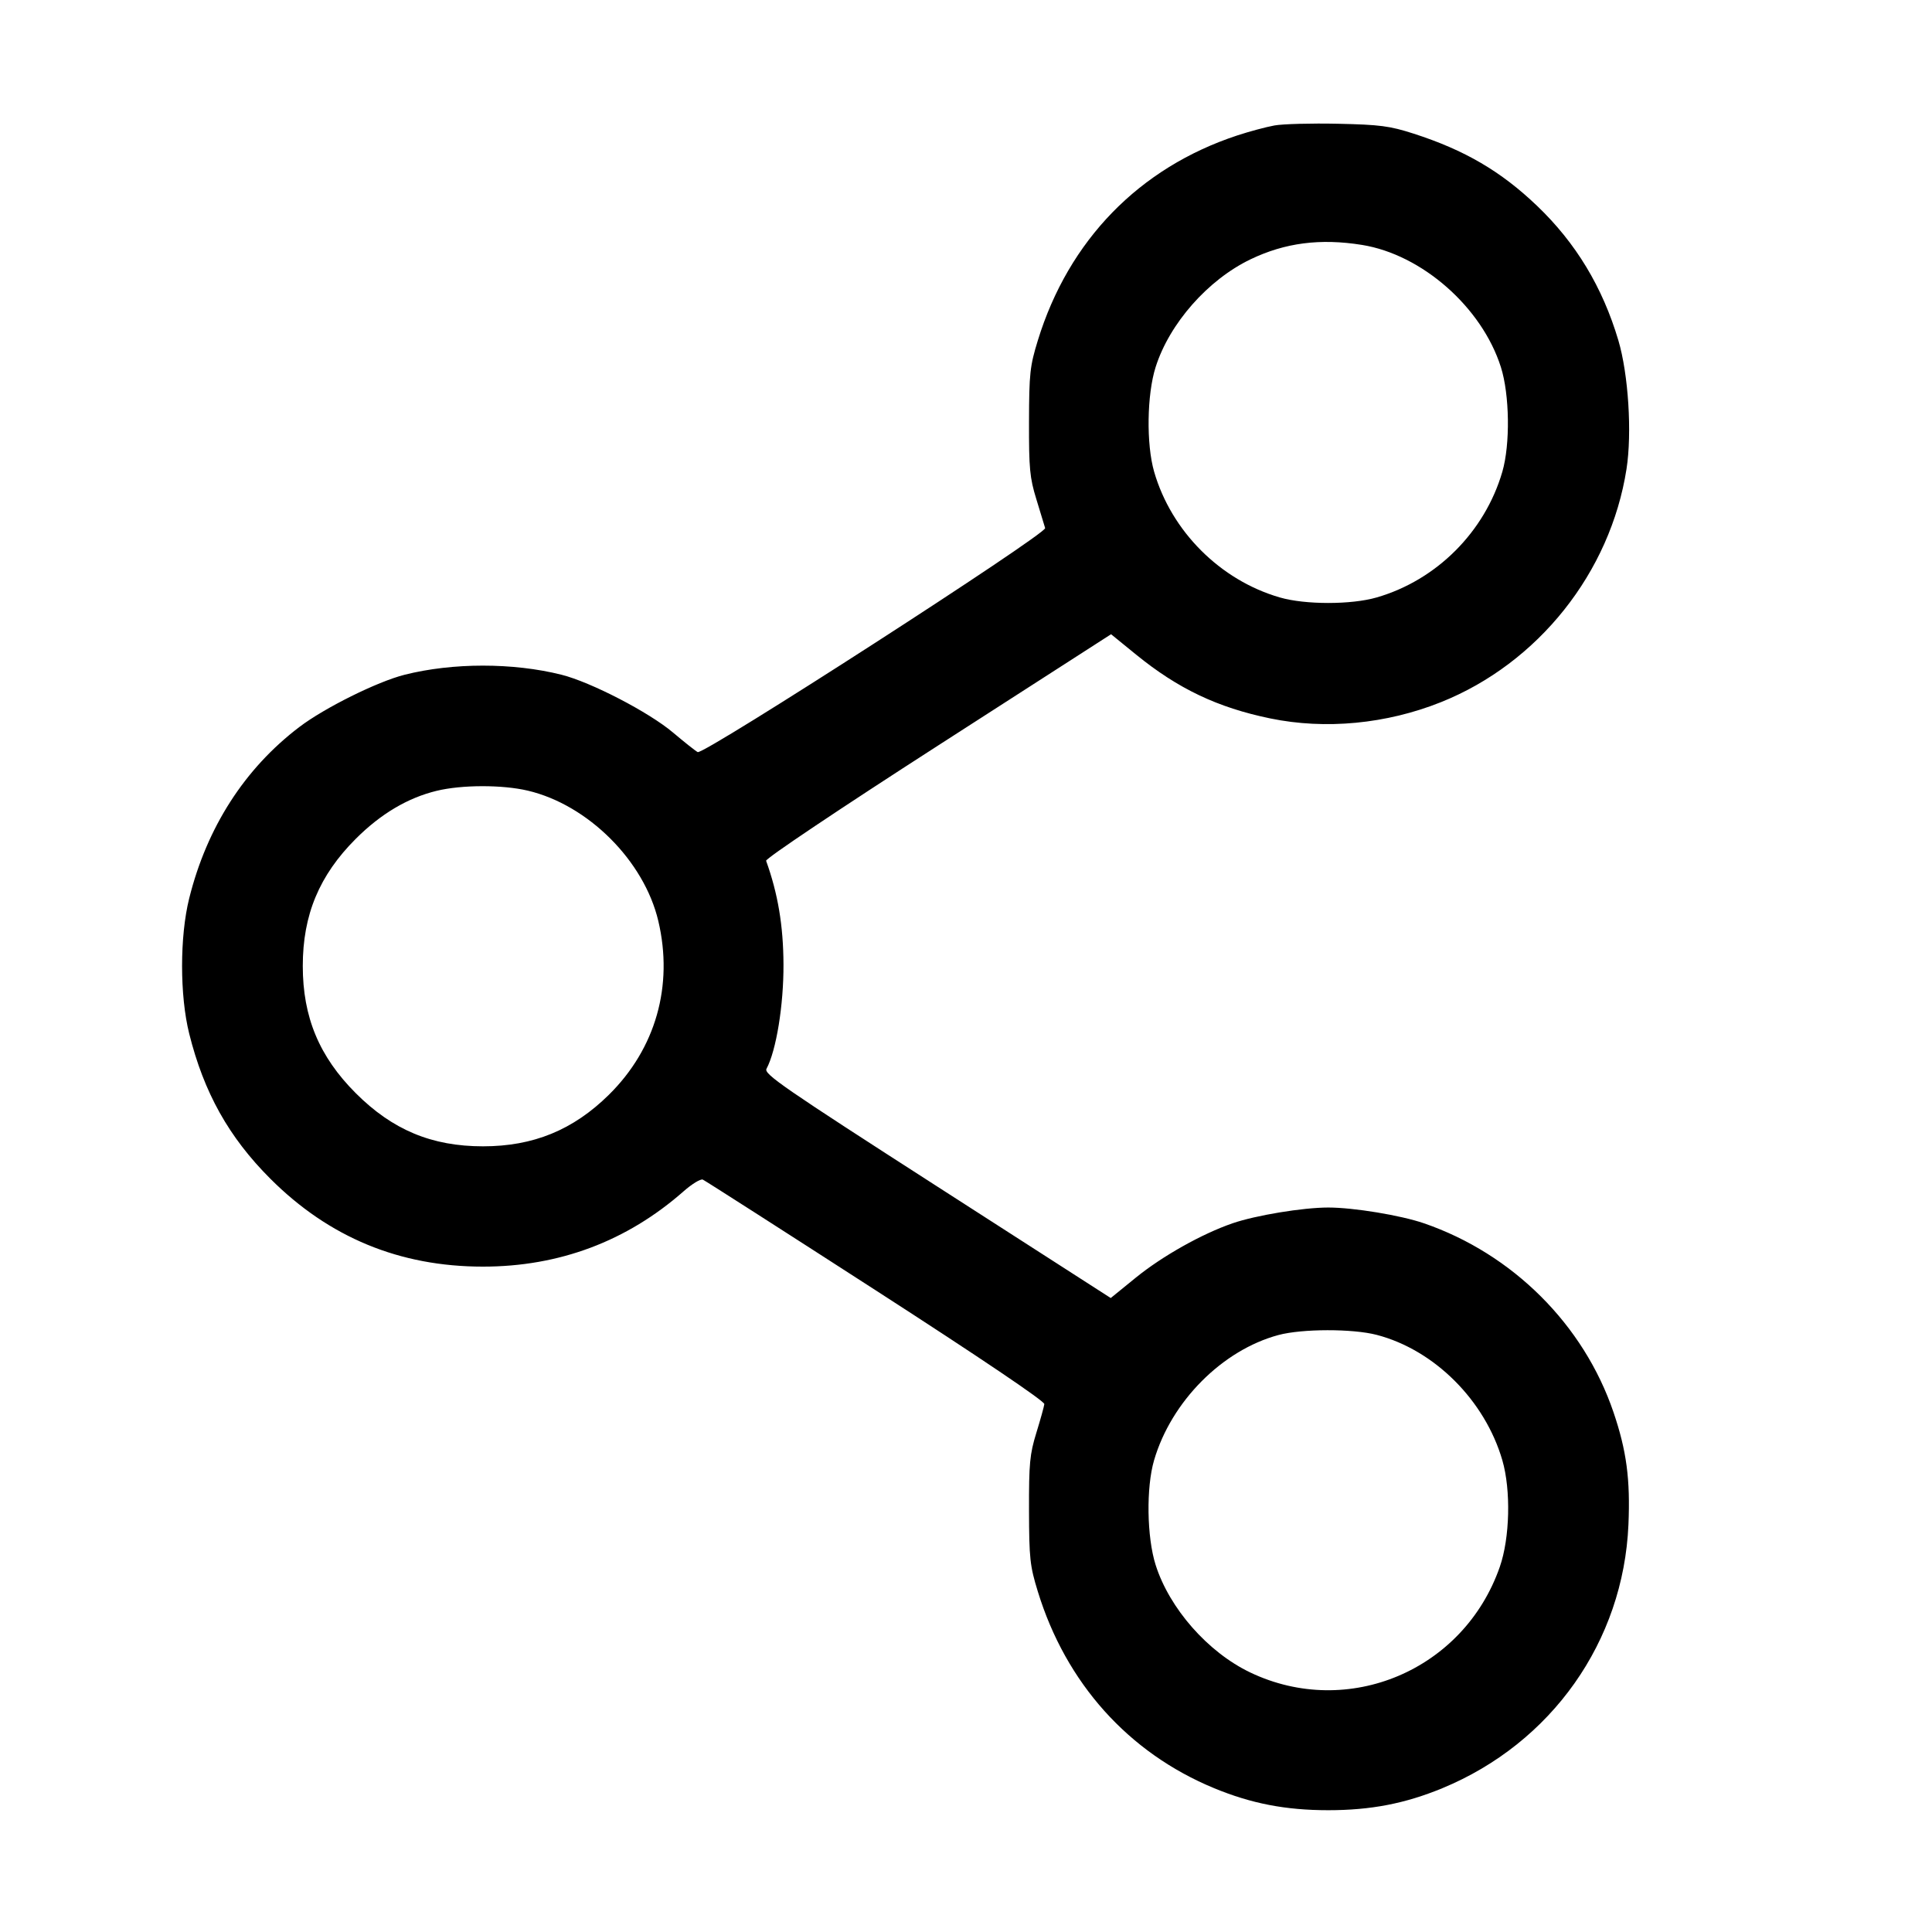 <svg xmlns="http://www.w3.org/2000/svg" viewBox="0 0 256 256">
  <path
    d="M168.856 16.627c-1.113.203-3.321.795-4.906 1.317-12.99 4.277-22.354 13.898-26.43 27.16-1.05 3.414-1.155 4.379-1.171 10.789-.016 6.184.102 7.429.969 10.24.543 1.76 1.069 3.488 1.169 3.84.218.771-45.241 30.082-46.038 29.684-.276-.138-1.75-1.306-3.276-2.595-3.184-2.693-10.874-6.678-14.774-7.656-6.419-1.61-14.42-1.608-20.798.006-3.61.913-10.589 4.378-13.931 6.917-7.247 5.503-12.255 13.293-14.6 22.711-1.258 5.051-1.258 12.869 0 17.92 1.946 7.814 5.253 13.73 10.747 19.223C43.603 163.97 52.95 167.834 64 167.834c10.104 0 19.064-3.365 26.581-9.981 1.111-.978 2.257-1.675 2.546-1.549.29.126 10.606 6.732 22.926 14.68 13.857 8.939 22.372 14.685 22.326 15.066-.041.339-.519 2.057-1.061 3.817-.867 2.81-.985 4.058-.969 10.24.016 6.41.121 7.375 1.171 10.789 3.729 12.133 12 21.356 23.36 26.049 4.935 2.039 9.485 2.917 15.12 2.917s10.185-.878 15.12-2.917c14.486-5.985 23.99-19.445 24.656-34.918.258-6-.248-9.805-1.981-14.901-3.947-11.604-13.357-20.985-25.11-25.033-3.074-1.059-9.332-2.09-12.685-2.09-3.353 0-9.611 1.031-12.685 2.09-4.051 1.395-9.305 4.348-12.82 7.205l-3.318 2.698-23.016-14.796c-20.31-13.056-22.967-14.888-22.599-15.574 1.297-2.425 2.277-8.446 2.253-13.839-.023-5.134-.733-9.37-2.302-13.727-.102-.284 9.73-6.875 22.764-15.26l22.945-14.76 3.316 2.699c5.556 4.523 10.796 7.015 17.776 8.456 7.313 1.509 15.393.739 22.629-2.158 12.876-5.154 22.44-17.175 24.578-30.891.744-4.774.25-12.566-1.079-17.042-2.099-7.064-5.632-12.912-10.768-17.824-4.793-4.584-9.597-7.394-16.367-9.574-3.158-1.017-4.455-1.186-10.027-1.307-3.52-.077-7.311.026-8.424.228m11.624 15.827c7.947 1.283 15.877 8.261 18.394 16.186 1.16 3.651 1.252 10.224.194 13.867-2.313 7.963-8.716 14.367-16.657 16.66-3.37.973-9.452.973-12.822 0-7.893-2.279-14.38-8.766-16.661-16.66-1.053-3.647-.96-10.223.198-13.867 1.837-5.784 6.924-11.561 12.571-14.277 4.566-2.196 9.254-2.801 14.783-1.909m-110.546 72.31c7.99 1.883 15.416 9.299 17.295 17.272 2.023 8.582-.347 16.912-6.554 23.031-4.734 4.666-10.009 6.826-16.675 6.826-6.787 0-11.99-2.172-16.856-7.037-4.843-4.844-7.025-10.078-7.025-16.856 0-6.778 2.182-12.012 7.025-16.856 3.31-3.309 6.89-5.432 10.727-6.36 3.328-.806 8.691-.815 12.063-.02m112.481 72.111c7.641 1.99 14.348 8.684 16.653 16.618 1.15 3.96.999 10.288-.337 14.124-4.769 13.697-20.099 20.185-33.063 13.995-5.607-2.677-10.707-8.472-12.542-14.252-1.168-3.679-1.266-10.249-.207-13.867 2.28-7.793 9.036-14.596 16.482-16.597 3.129-.84 9.826-.851 13.014-.021" />
</svg>